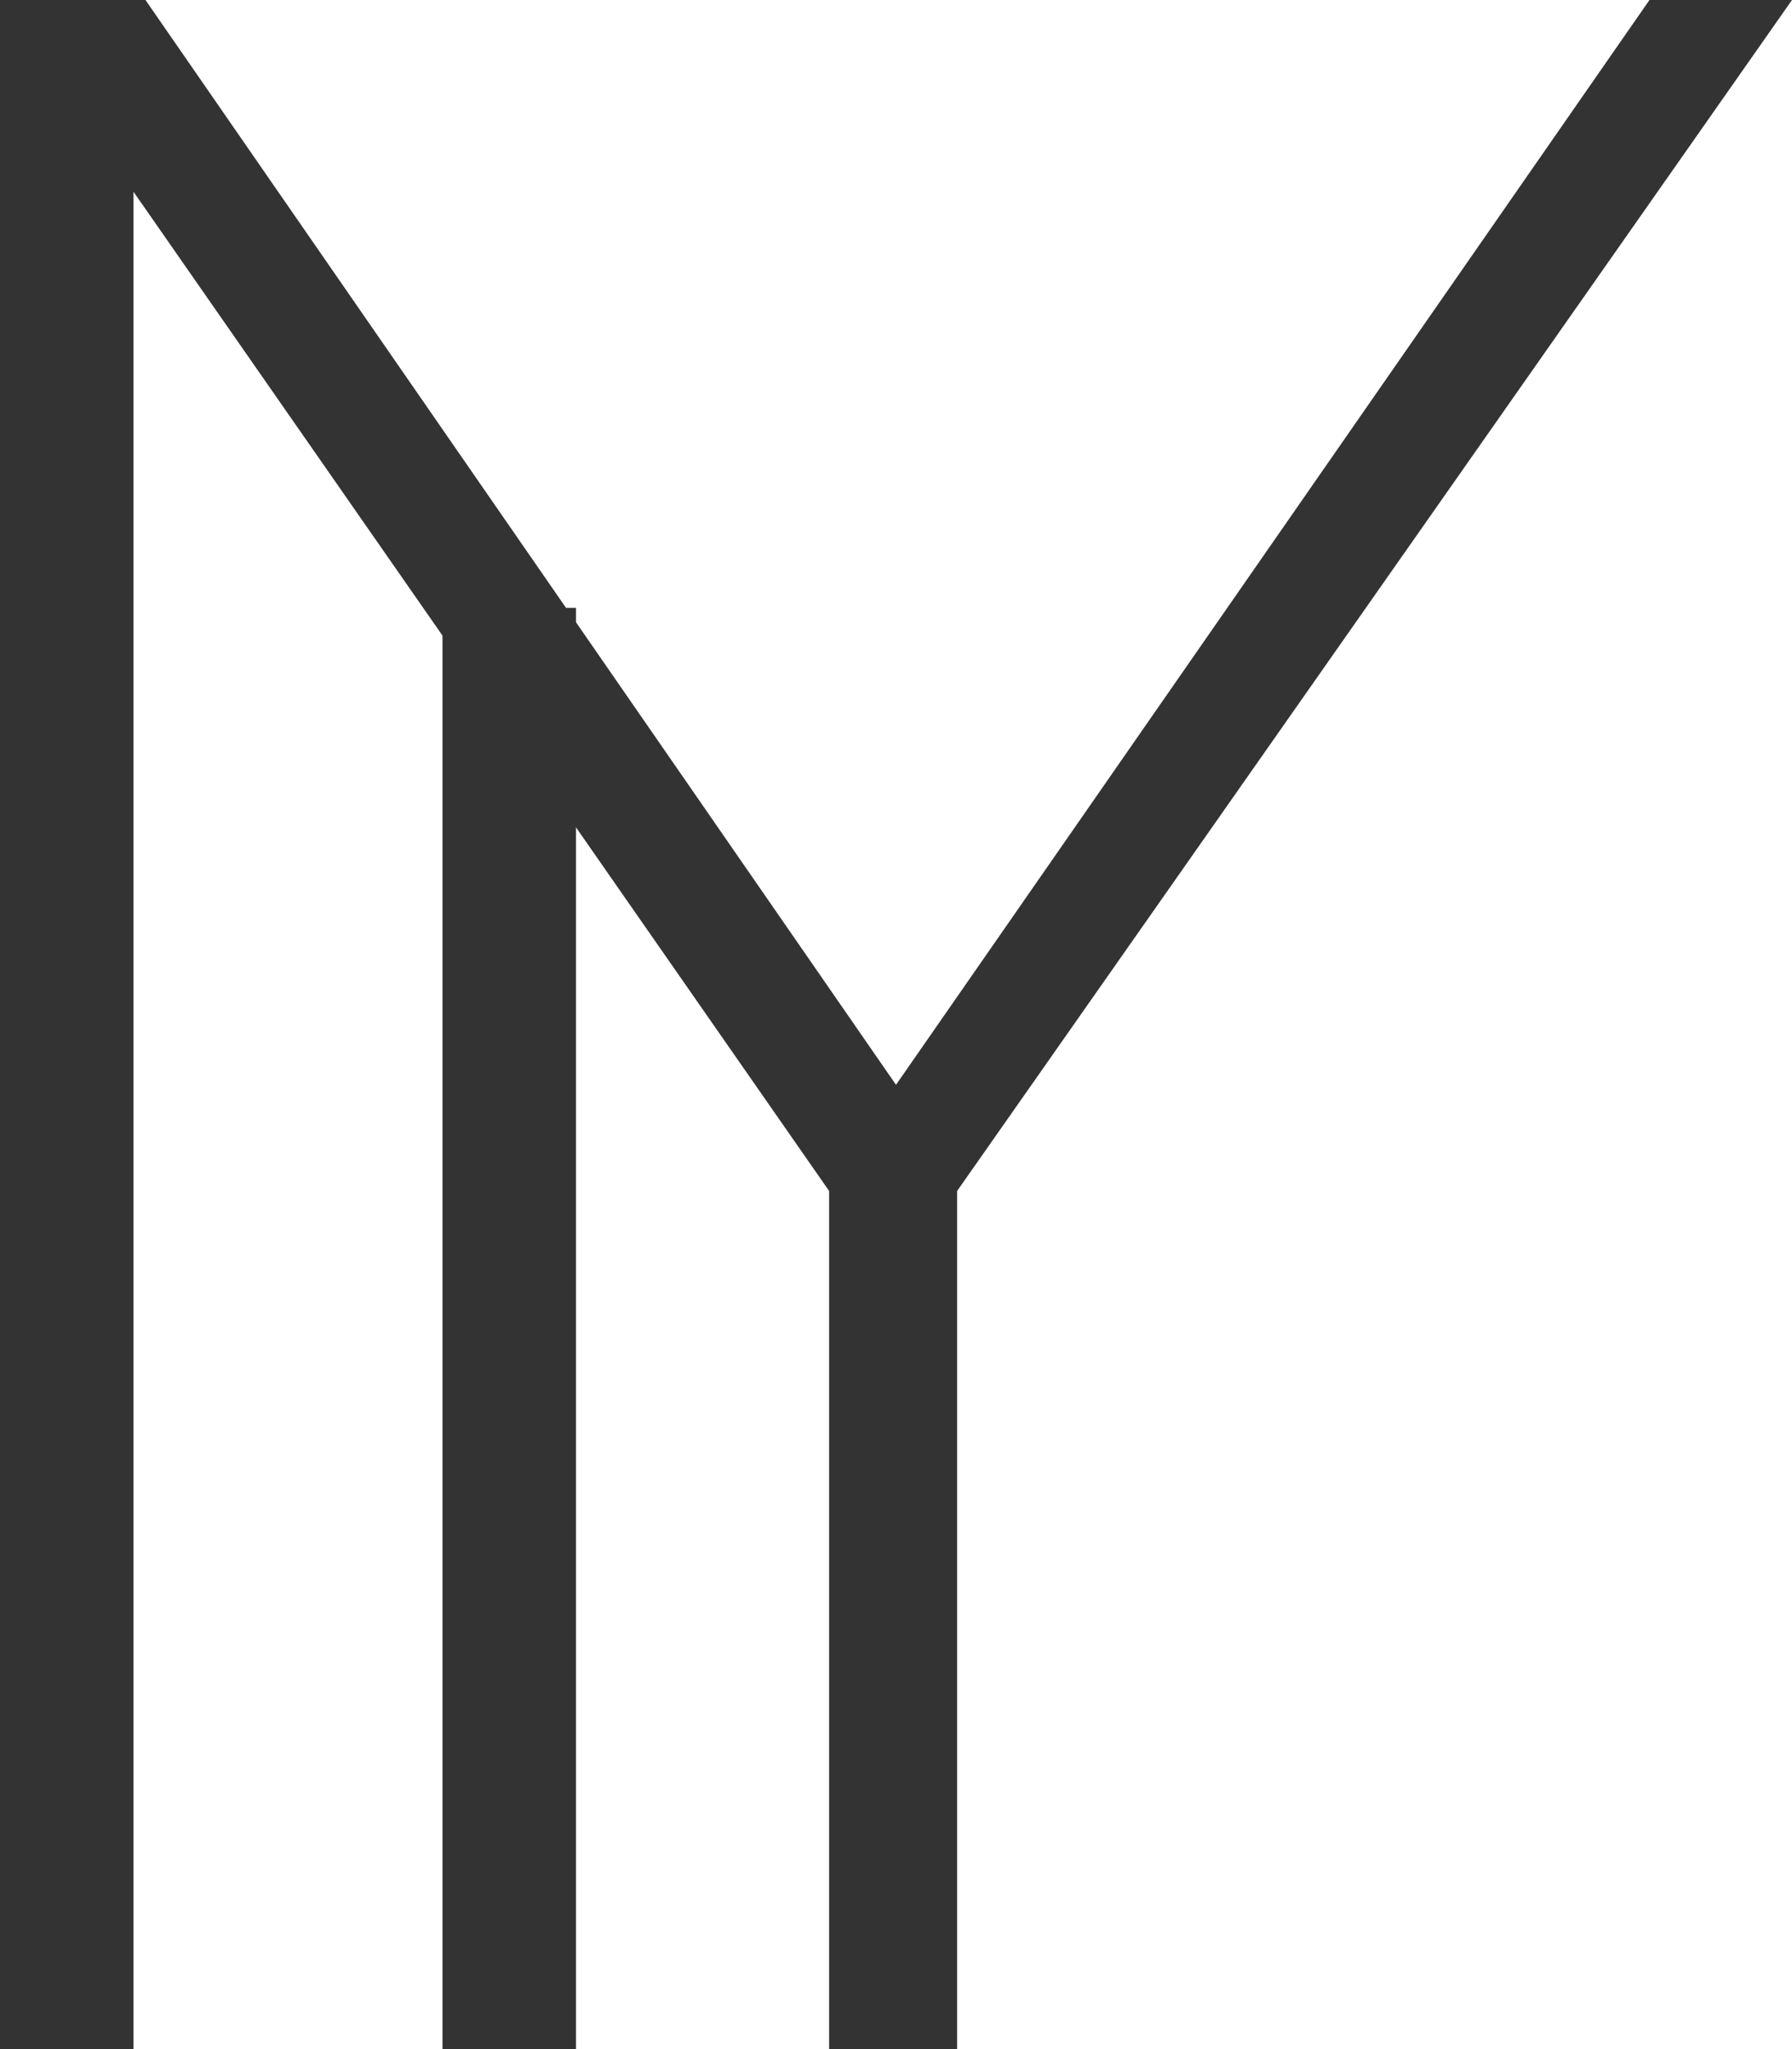 <?xml version="1.0" encoding="UTF-8"?>
<svg width="28px" height="32px" viewBox="0 0 28 32" version="1.1" xmlns="http://www.w3.org/2000/svg" xmlns:xlink="http://www.w3.org/1999/xlink">
    <!-- Generator: Sketch 48.2 (47327) - http://www.bohemiancoding.com/sketch -->
    <title>Group 4</title>
    <desc>Created with Sketch.</desc>
    <defs></defs>
    <g id="Desktop-Copy-2" stroke="none" stroke-width="1" fill="none" fill-rule="evenodd" transform="translate(-56, -18)">
        <g id="Group-4" transform="translate(56, 18)" fill="#333333">
            <polygon id="Y" points="25.773 0 28 0 14.955 18.599 14.955 32 12.955 32 12.955 18.599 0 0 2.273 0 14 16.941"></polygon>
            <path d="M0,0 L2.086,0 L2.086,32 L0,32 L0,0 Z M6.914,9.493 L9,9.493 L9,32 L6.914,32 L6.914,9.493 Z" id="II"></path>
        </g>
    </g>
</svg>